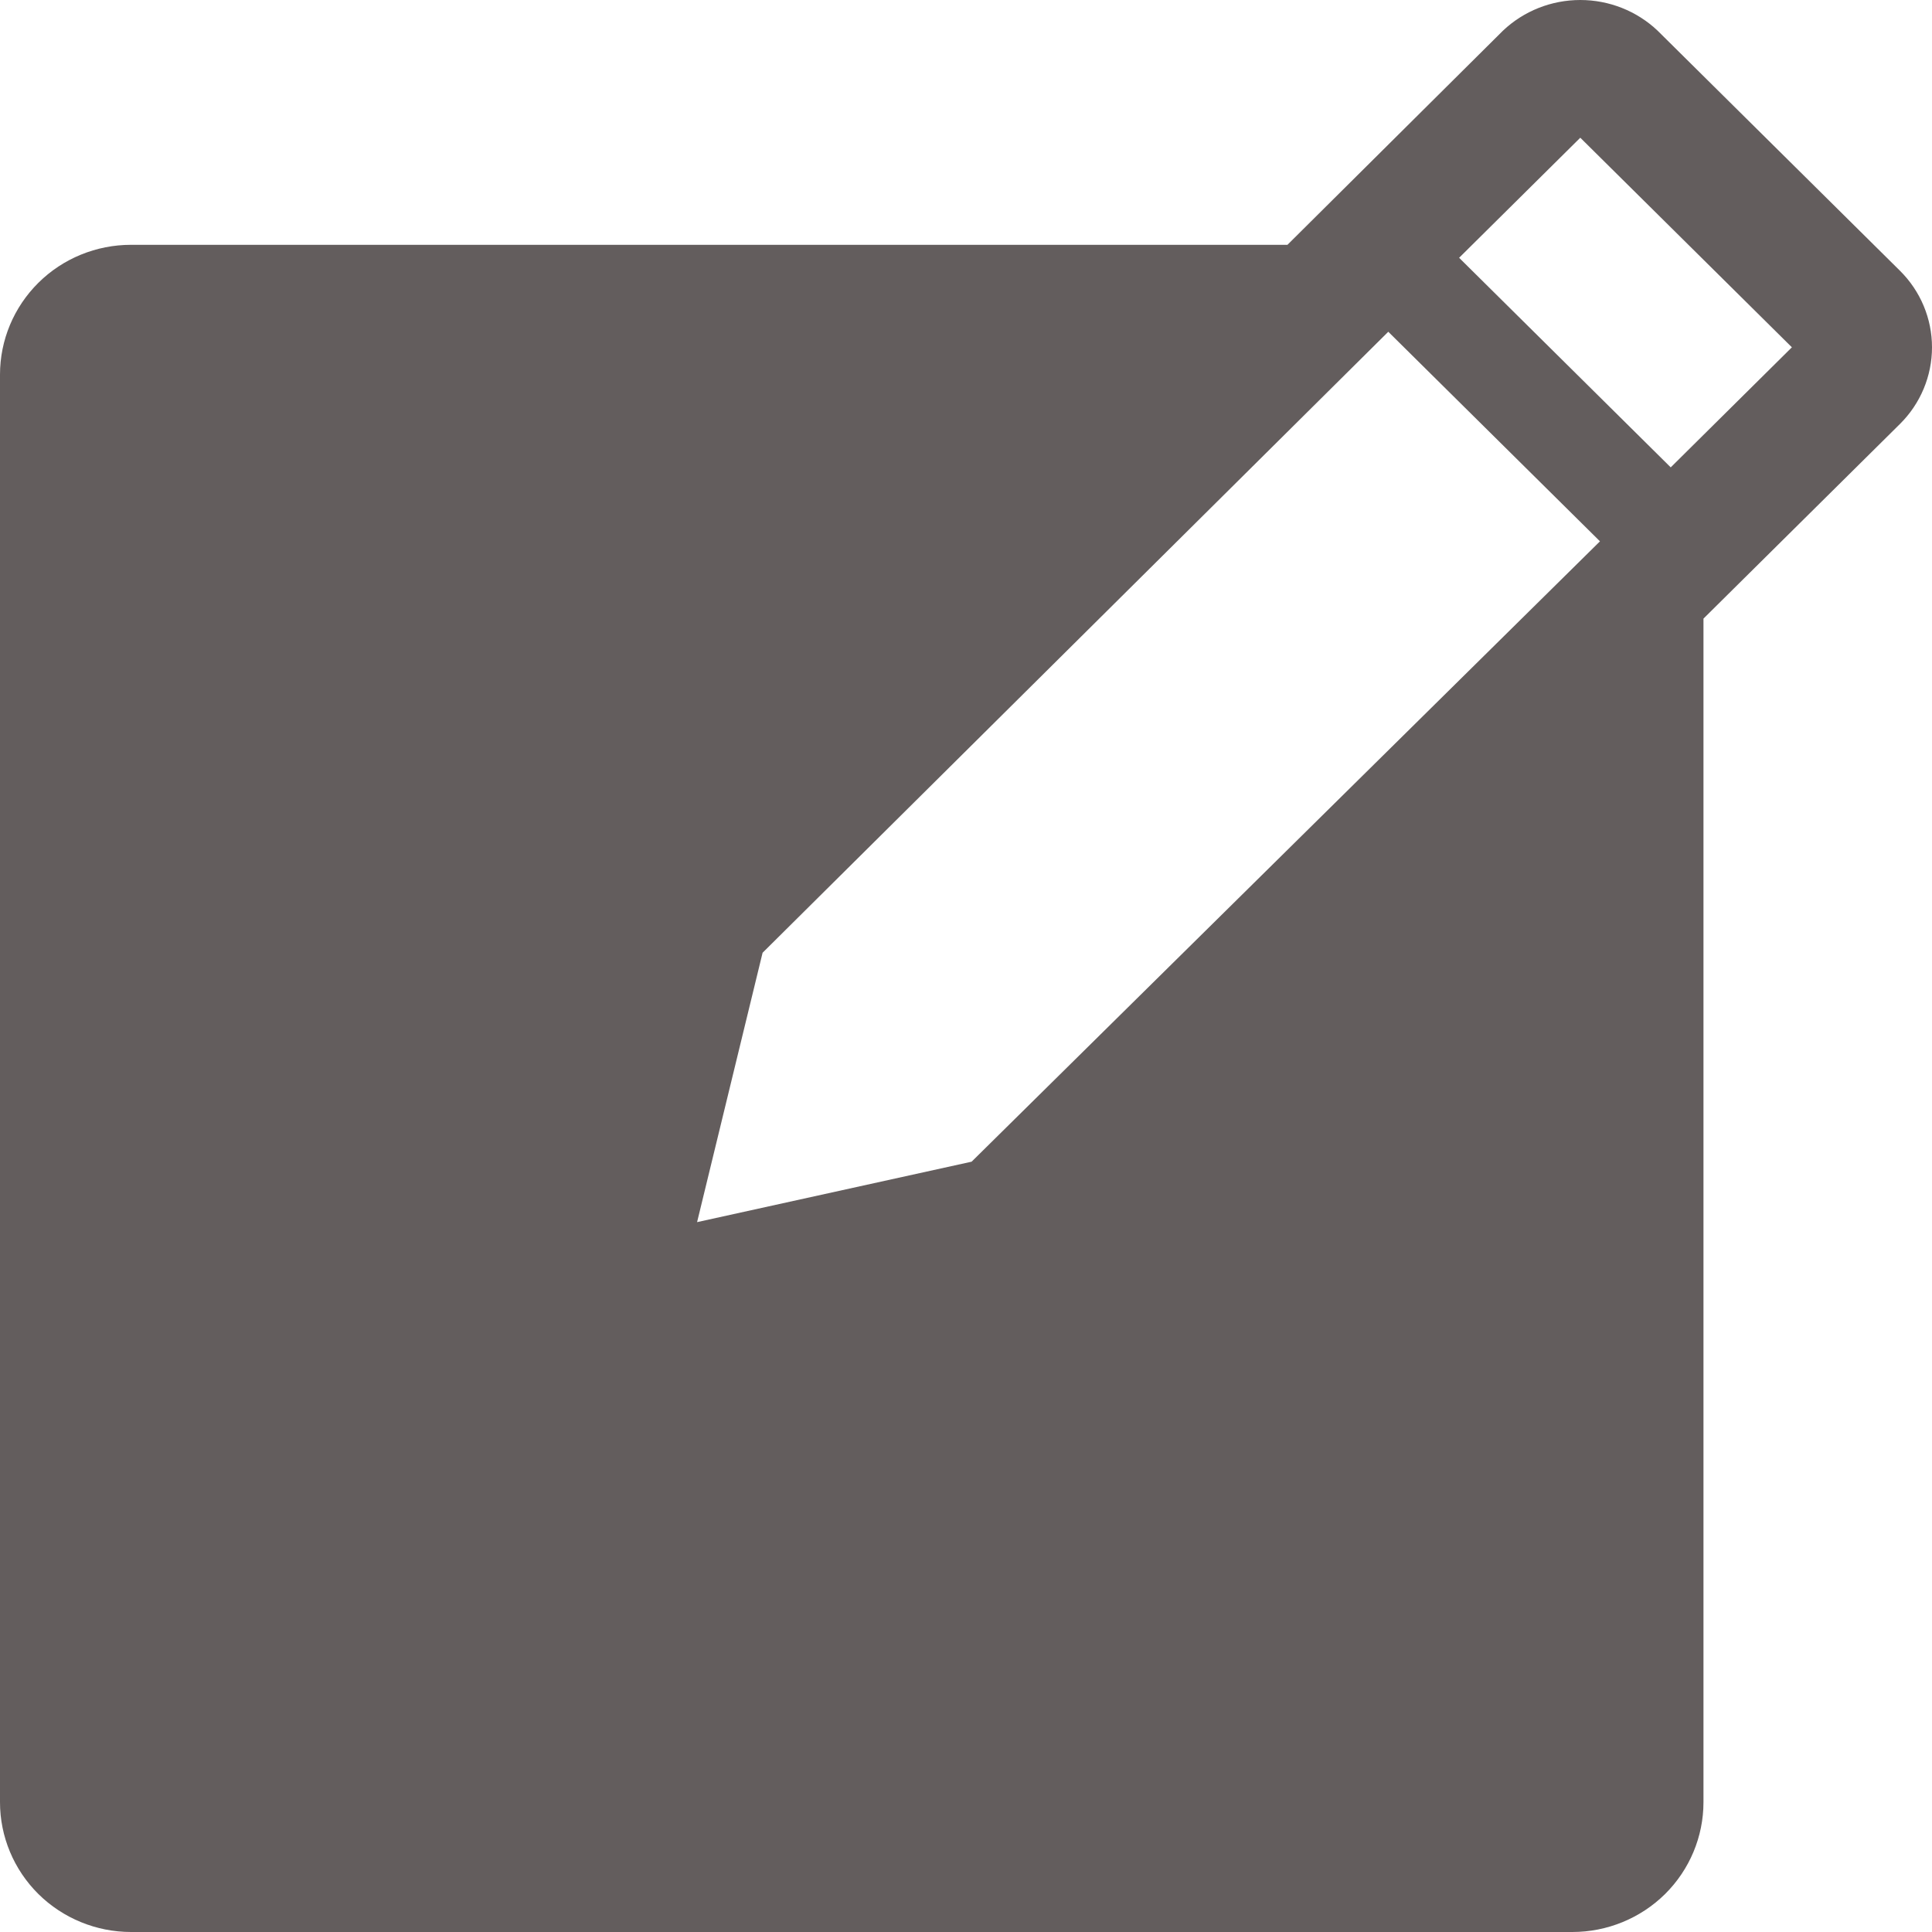 <svg width="21" height="21" viewBox="0 0 21 21" fill="none" xmlns="http://www.w3.org/2000/svg">
<path d="M20.652 2.943L18.017 0.333C17.791 0.119 17.49 0 17.177 0C16.864 0 16.563 0.119 16.337 0.333L13.994 2.661H1.424C1.047 2.661 0.684 2.809 0.417 3.074C0.15 3.339 0 3.697 0 4.072V19.589C0 19.963 0.15 20.322 0.417 20.587C0.684 20.851 1.047 21 1.424 21H17.091C17.469 21 17.832 20.851 18.099 20.587C18.366 20.322 18.516 19.963 18.516 19.589V6.724L20.652 4.608C20.875 4.387 21 4.087 21 3.775C21 3.463 20.875 3.164 20.652 2.943ZM10.561 12.627L7.577 13.284L8.289 10.356L15.09 3.606L17.391 5.884L10.561 12.627ZM18.16 5.08L15.86 2.802L17.177 1.497L19.477 3.775L18.16 5.08Z" fill="#635D5D"/>
</svg>
